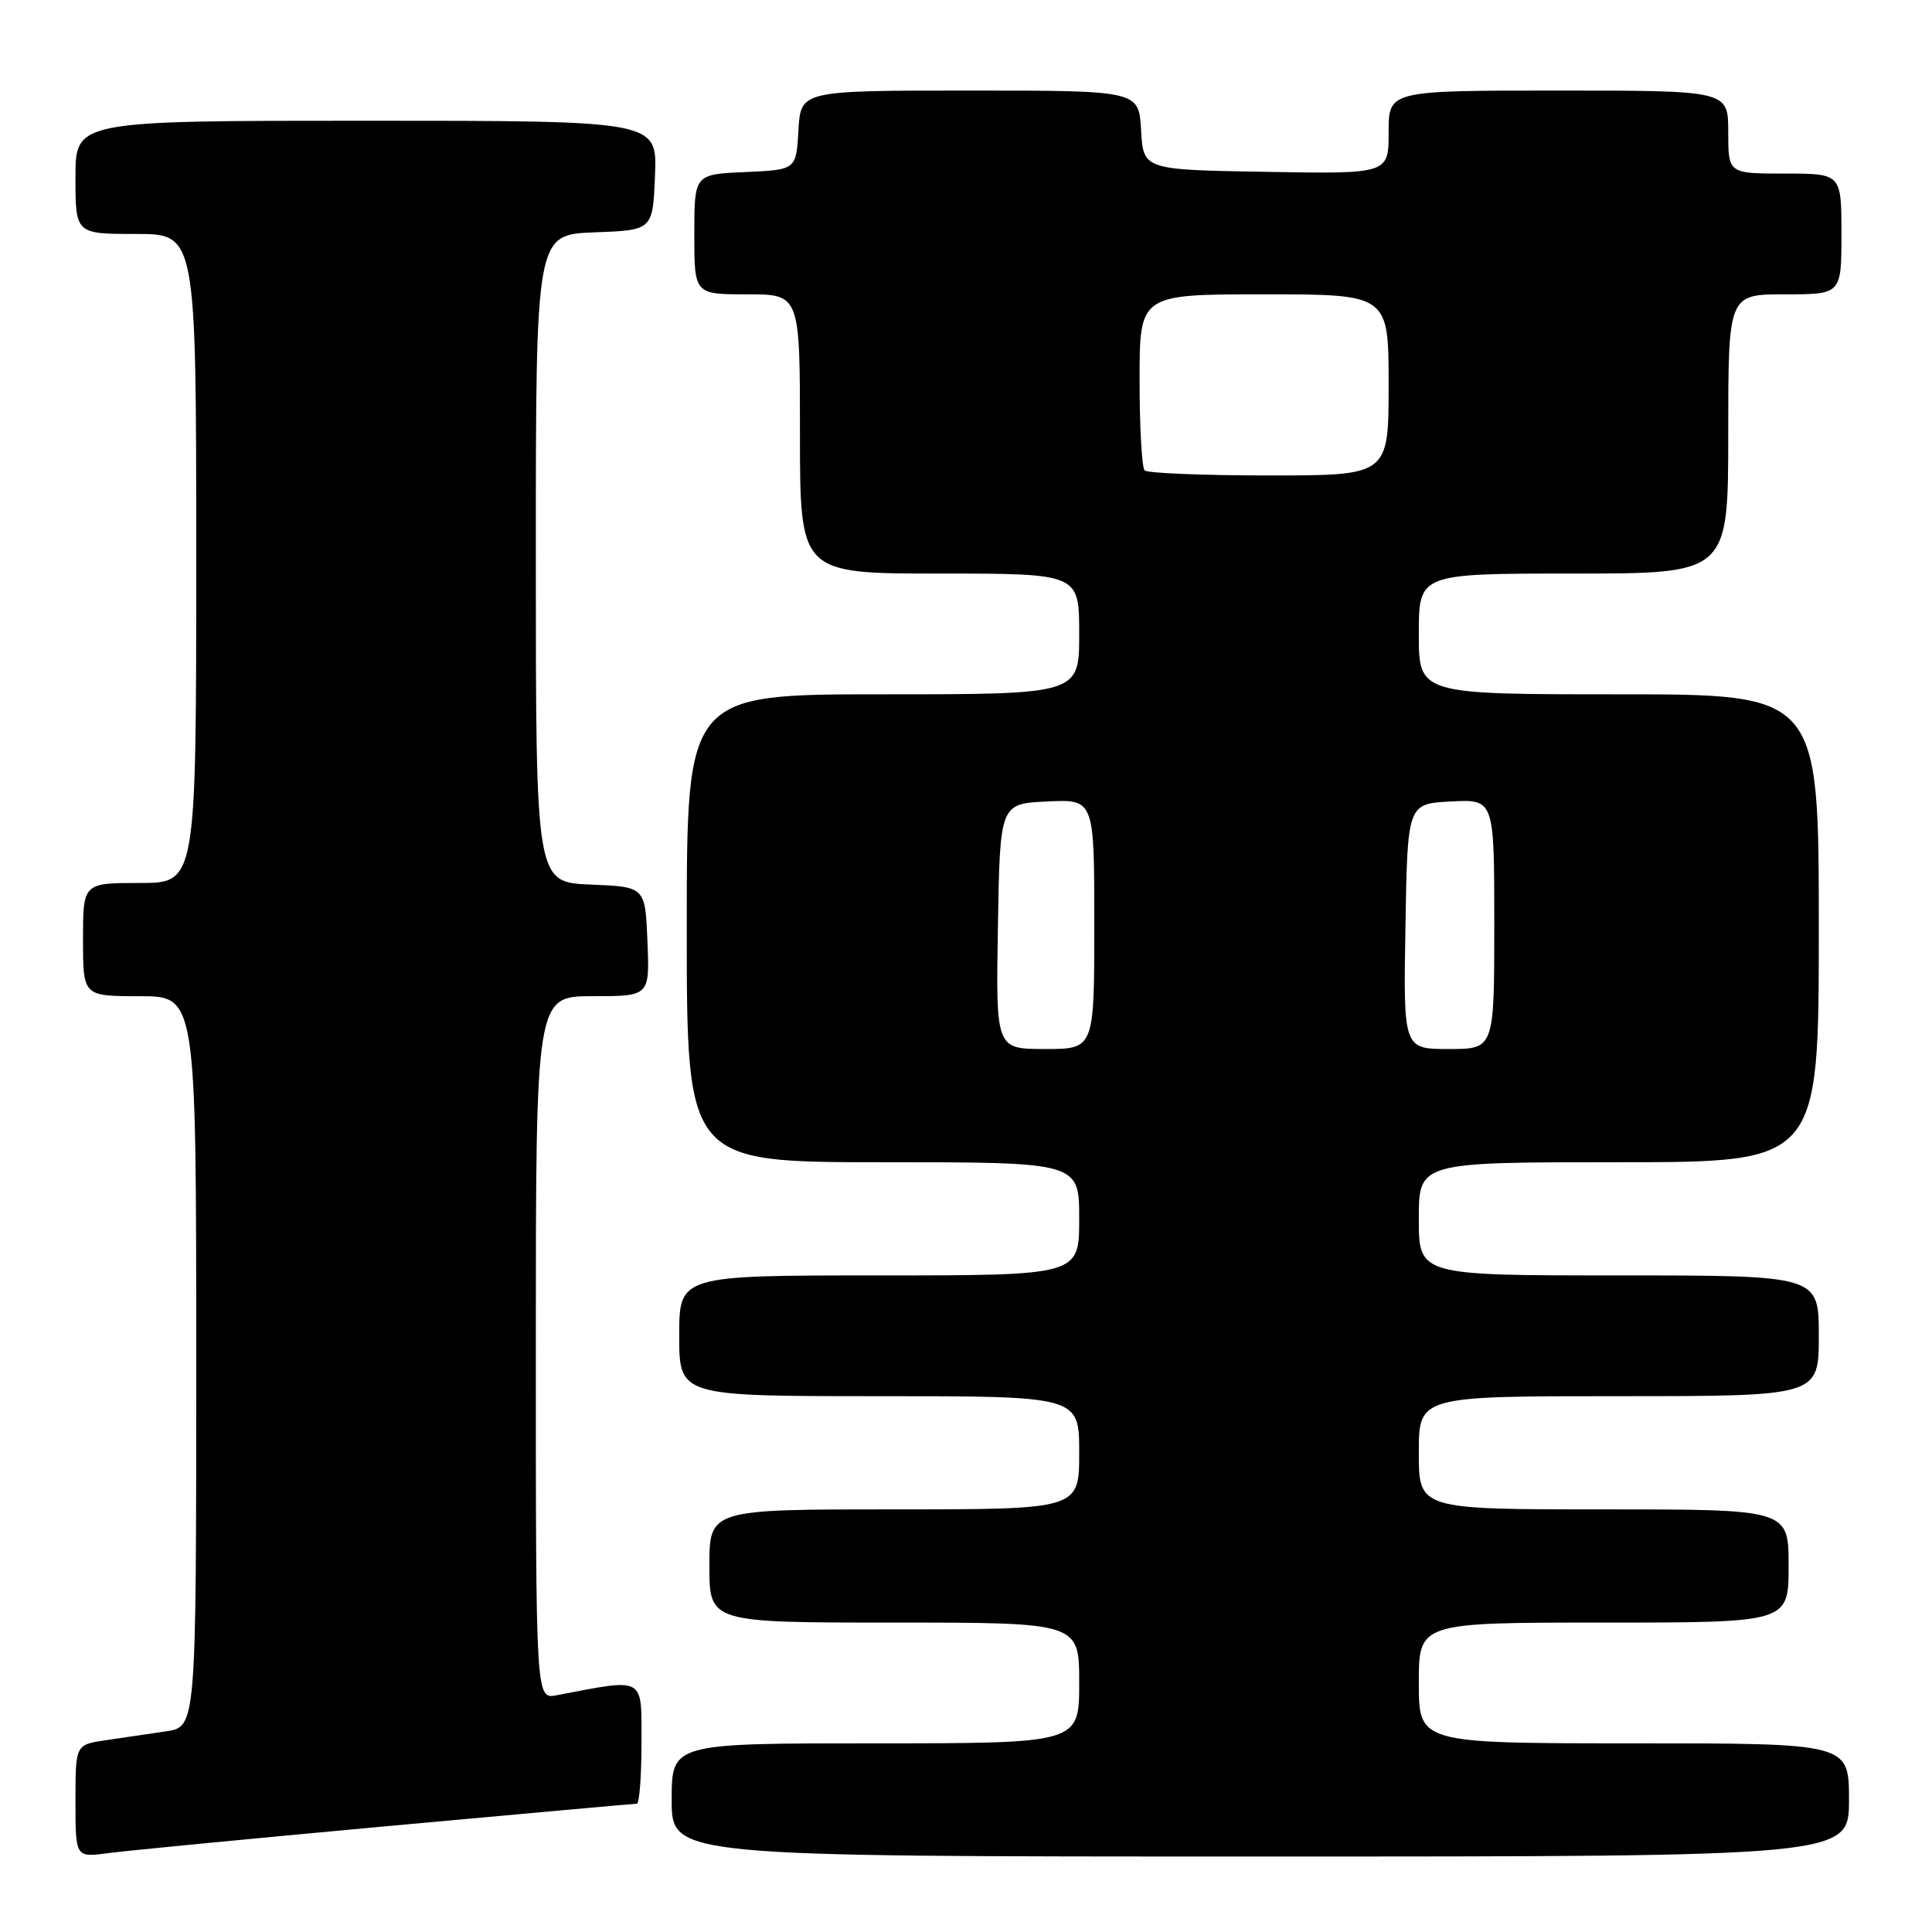 <?xml version="1.0" encoding="UTF-8" standalone="no"?>
<!DOCTYPE svg PUBLIC "-//W3C//DTD SVG 1.1//EN" "http://www.w3.org/Graphics/SVG/1.1/DTD/svg11.dtd" >
<svg xmlns="http://www.w3.org/2000/svg" xmlns:xlink="http://www.w3.org/1999/xlink" version="1.1" viewBox="0 0 256 256">
 <g >
 <path fill="currentColor"
d=" M 51.14 241.99 C 69.09 240.35 84.05 239.00 84.39 239.00 C 84.72 239.00 85.00 235.36 85.00 230.91 C 85.00 222.04 85.60 222.37 73.75 224.63 C 71.00 225.16 71.00 225.16 71.00 178.58 C 71.00 132.00 71.00 132.00 78.54 132.00 C 86.09 132.00 86.09 132.00 85.79 124.75 C 85.50 117.50 85.50 117.50 78.25 117.21 C 71.00 116.91 71.00 116.91 71.00 74.00 C 71.00 31.08 71.00 31.08 78.75 30.79 C 86.50 30.50 86.50 30.50 86.79 23.25 C 87.09 16.00 87.09 16.00 48.54 16.00 C 10.00 16.00 10.00 16.00 10.00 23.50 C 10.00 31.00 10.00 31.00 18.00 31.00 C 26.00 31.00 26.00 31.00 26.00 74.00 C 26.00 117.00 26.00 117.00 18.50 117.00 C 11.00 117.00 11.00 117.00 11.00 124.50 C 11.00 132.00 11.00 132.00 18.50 132.00 C 26.00 132.00 26.00 132.00 26.00 180.41 C 26.00 228.82 26.00 228.82 22.00 229.41 C 19.80 229.74 16.20 230.26 14.00 230.59 C 10.00 231.18 10.00 231.18 10.00 238.65 C 10.00 246.12 10.00 246.12 14.25 245.56 C 16.59 245.24 33.19 243.64 51.14 241.99 Z  M 245.00 238.50 C 245.00 231.00 245.00 231.00 216.50 231.00 C 188.00 231.00 188.00 231.00 188.00 223.00 C 188.00 215.00 188.00 215.00 212.50 215.00 C 237.00 215.00 237.00 215.00 237.00 207.50 C 237.00 200.00 237.00 200.00 212.50 200.00 C 188.00 200.00 188.00 200.00 188.00 192.50 C 188.00 185.00 188.00 185.00 214.50 185.00 C 241.00 185.00 241.00 185.00 241.00 177.00 C 241.00 169.00 241.00 169.00 214.50 169.00 C 188.00 169.00 188.00 169.00 188.00 161.50 C 188.00 154.00 188.00 154.00 214.50 154.00 C 241.00 154.00 241.00 154.00 241.00 123.00 C 241.00 92.00 241.00 92.00 214.50 92.00 C 188.00 92.00 188.00 92.00 188.00 84.00 C 188.00 76.00 188.00 76.00 208.50 76.00 C 229.00 76.00 229.00 76.00 229.00 57.50 C 229.00 39.00 229.00 39.00 236.50 39.00 C 244.00 39.00 244.00 39.00 244.00 31.00 C 244.00 23.00 244.00 23.00 236.50 23.00 C 229.00 23.00 229.00 23.00 229.00 17.50 C 229.00 12.00 229.00 12.00 206.50 12.00 C 184.00 12.00 184.00 12.00 184.00 17.52 C 184.00 23.05 184.00 23.05 167.75 22.77 C 151.50 22.50 151.50 22.50 151.20 17.25 C 150.90 12.00 150.90 12.00 128.50 12.00 C 106.10 12.00 106.10 12.00 105.80 17.25 C 105.50 22.50 105.50 22.50 98.75 22.80 C 92.00 23.09 92.00 23.09 92.00 31.05 C 92.00 39.00 92.00 39.00 99.00 39.00 C 106.00 39.00 106.00 39.00 106.00 57.50 C 106.00 76.00 106.00 76.00 124.50 76.00 C 143.00 76.00 143.00 76.00 143.00 84.00 C 143.00 92.00 143.00 92.00 117.00 92.00 C 91.00 92.00 91.00 92.00 91.00 123.00 C 91.00 154.00 91.00 154.00 117.00 154.00 C 143.00 154.00 143.00 154.00 143.00 161.50 C 143.00 169.00 143.00 169.00 116.50 169.00 C 90.00 169.00 90.00 169.00 90.00 177.00 C 90.00 185.00 90.00 185.00 116.50 185.00 C 143.00 185.00 143.00 185.00 143.00 192.50 C 143.00 200.00 143.00 200.00 118.50 200.00 C 94.00 200.00 94.00 200.00 94.00 207.50 C 94.00 215.00 94.00 215.00 118.50 215.00 C 143.00 215.00 143.00 215.00 143.00 223.00 C 143.00 231.00 143.00 231.00 116.00 231.00 C 89.00 231.00 89.00 231.00 89.00 238.50 C 89.00 246.00 89.00 246.00 167.00 246.00 C 245.00 246.00 245.00 246.00 245.00 238.50 Z  M 132.23 122.75 C 132.50 106.50 132.50 106.50 138.75 106.20 C 145.00 105.90 145.00 105.90 145.00 122.45 C 145.00 139.00 145.00 139.00 138.48 139.00 C 131.95 139.00 131.95 139.00 132.23 122.75 Z  M 186.23 122.75 C 186.50 106.50 186.50 106.50 192.25 106.20 C 198.00 105.90 198.00 105.90 198.00 122.45 C 198.00 139.00 198.00 139.00 191.98 139.00 C 185.95 139.00 185.95 139.00 186.23 122.75 Z  M 151.67 62.33 C 151.30 61.97 151.00 56.57 151.00 50.33 C 151.00 39.00 151.00 39.00 167.50 39.00 C 184.00 39.00 184.00 39.00 184.00 51.00 C 184.00 63.00 184.00 63.00 168.17 63.00 C 159.46 63.00 152.03 62.70 151.67 62.33 Z "/>
</g>
</svg>